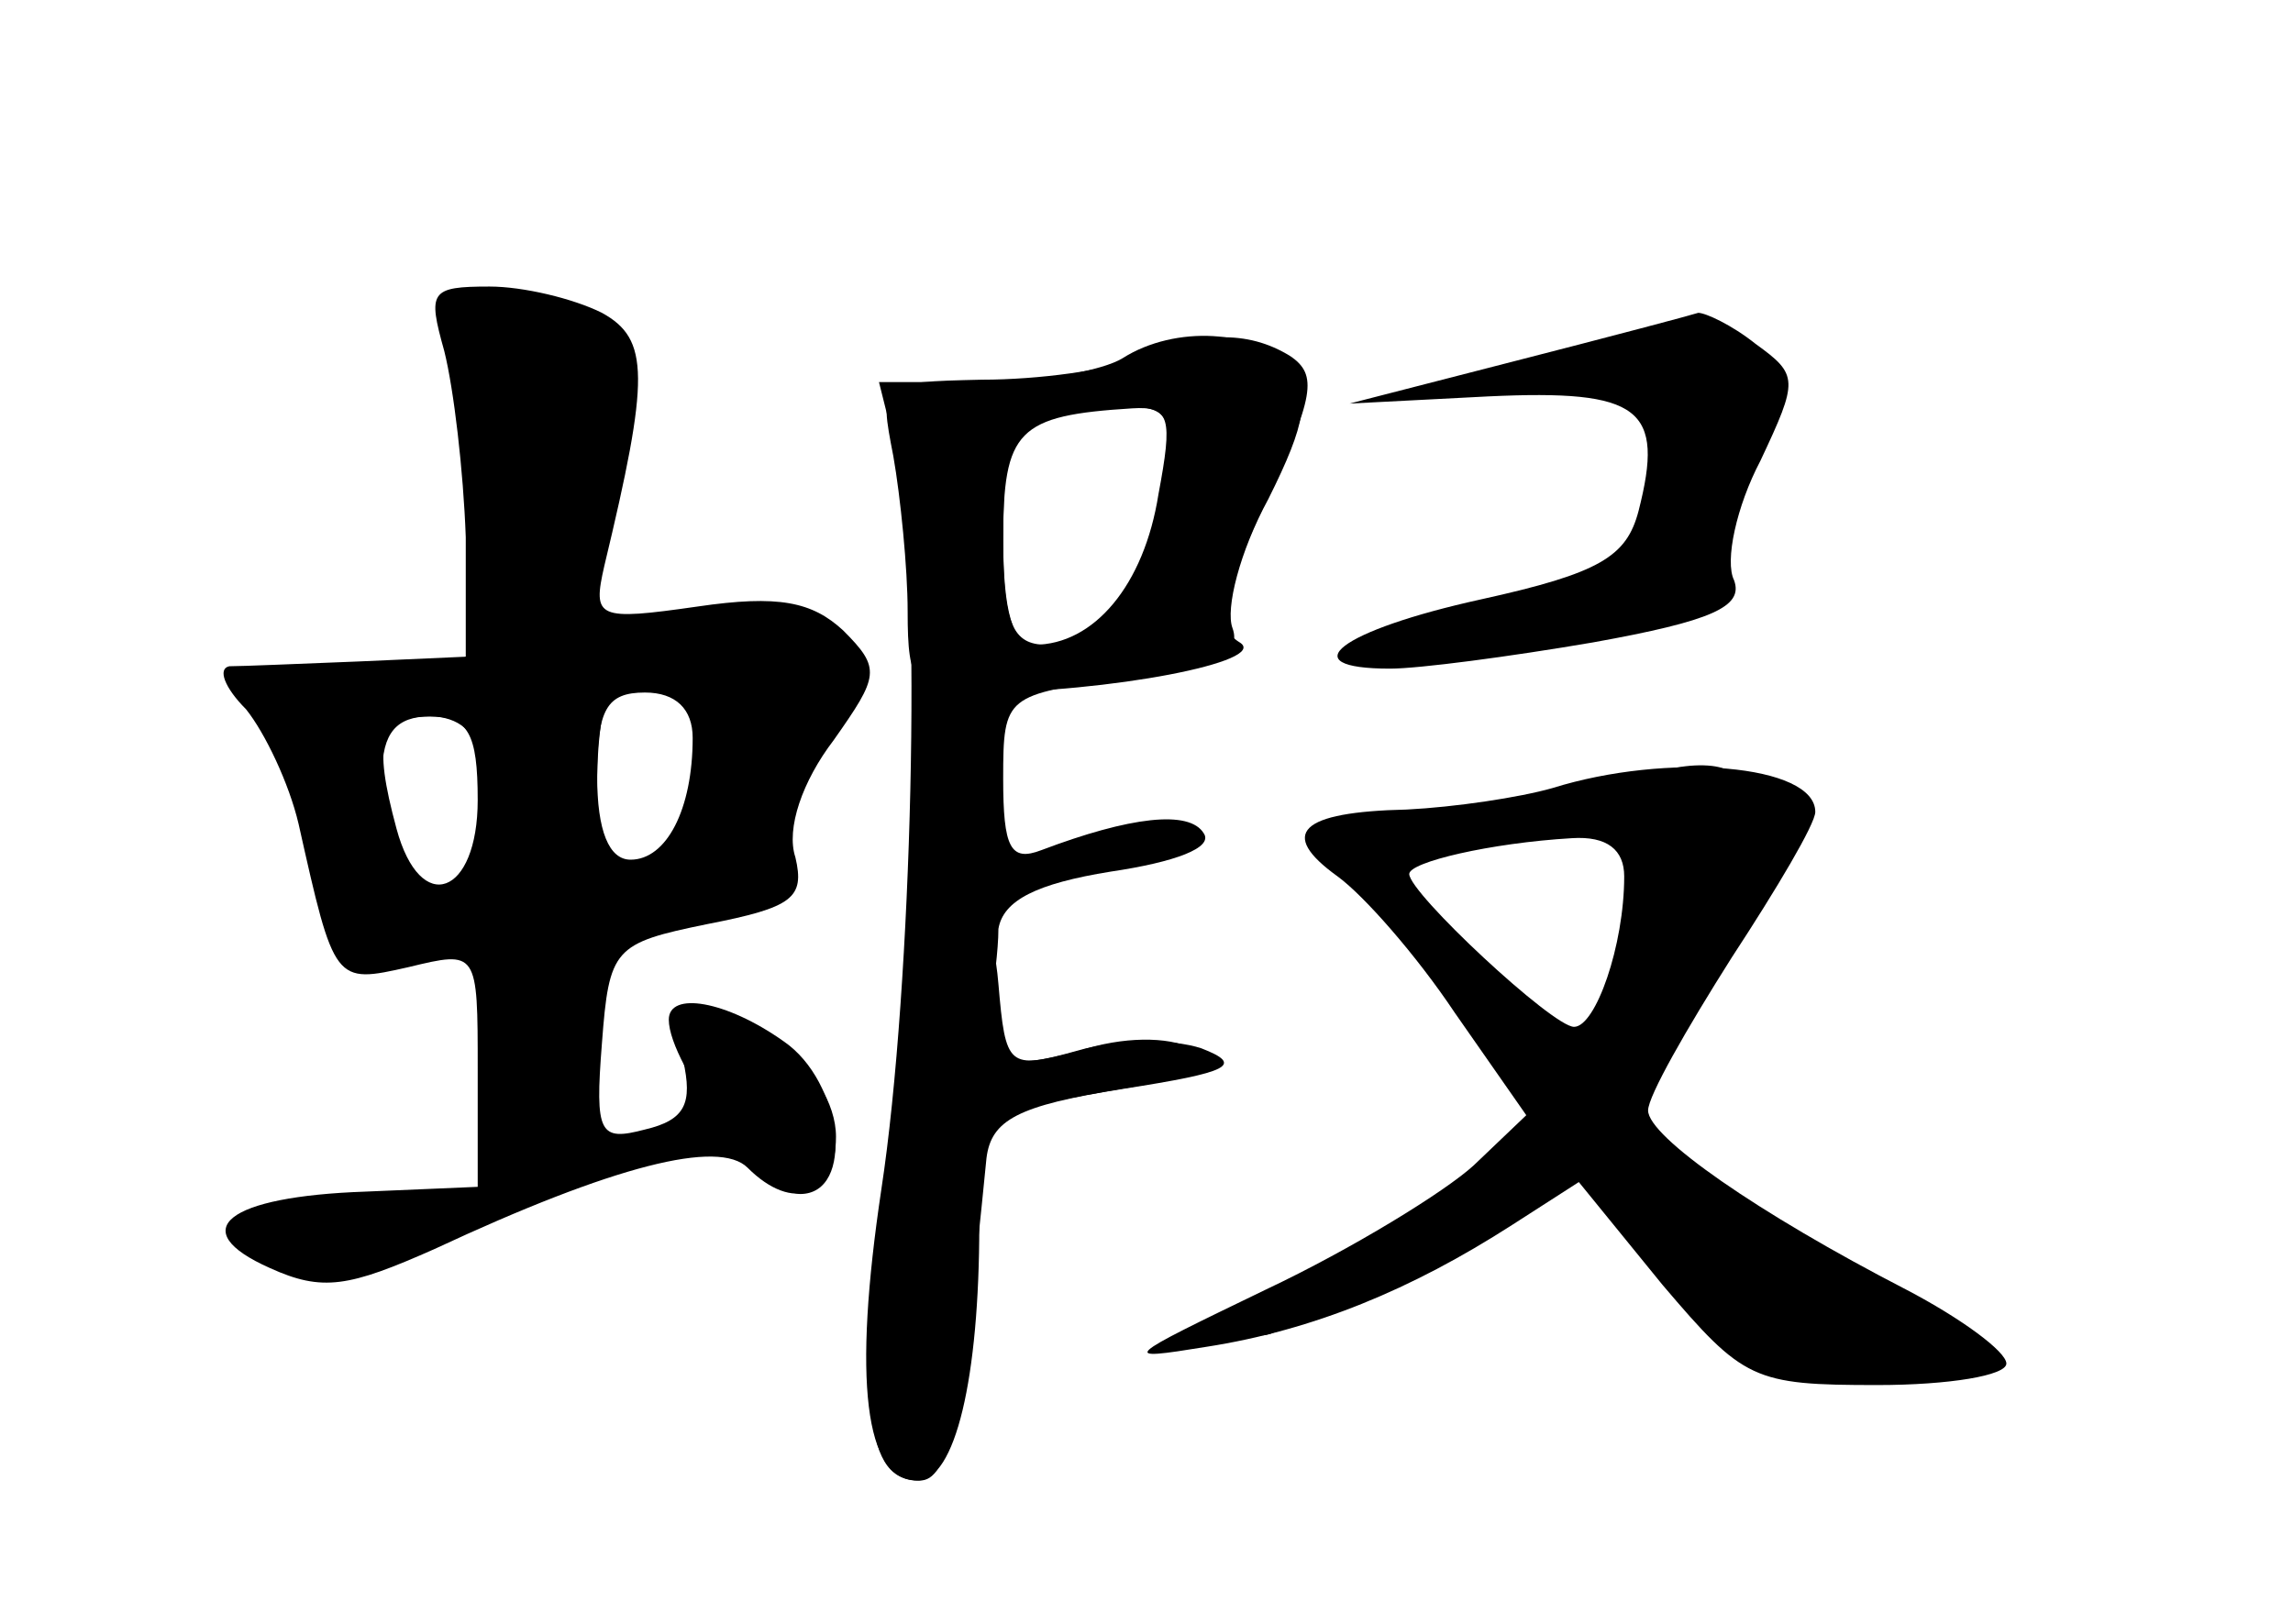 <?xml version="1.0" standalone="no"?>
<!DOCTYPE svg PUBLIC "-//W3C//DTD SVG 20010904//EN"
 "http://www.w3.org/TR/2001/REC-SVG-20010904/DTD/svg10.dtd">
<svg version="1.0" xmlns="http://www.w3.org/2000/svg"
 width="96pt" height="68pt" viewBox="0 0 96 68"
 preserveAspectRatio="xMidYMid meet">
<g transform="translate(0,68) scale(0.1,-0.1)" fill="#000000" stroke="none">
<g id="part-0" class="char-part">
  <path d="M186 533 c4 -16 8 -50 9 -78 l0 -50 -45 -2 c-25 -1 -49 -2 -54 -2 -5
-1 -2 -9 7 -18 8 -10 18 -31 22 -48 15 -67 15 -67 46 -60 29 7 29 7 29 -43 l0
-49 -47 -2 c-58 -2 -76 -16 -40 -32 22 -10 33 -8 69 8 75 35 119 46 131 34 19
-19 37 -12 37 13 0 14 -10 30 -25 40 -34 22 -46 20 -39 -8 4 -18 1 -25 -16
-29 -19 -5 -21 -2 -18 36 3 40 5 42 44 50 36 7 41 11 37 28 -4 12 3 32 16 49
19 27 20 30 4 46 -13 12 -27 15 -61 10 -42 -6 -44 -5 -39 17 19 79 19 95 -1
106 -12 6 -33 11 -47 11 -25 0 -26 -2 -19 -27z m104 -162 c0 -30 -11 -51 -26
-51 -9 0 -14 12 -14 35 0 28 4 35 20 35 13 0 20 -7 20 -19z m-90 -26 c0 -40
-24 -49 -34 -12 -10 37 -7 47 14 47 16 0 20 -7 20 -35z"/>
  <path d="M635 529 l-70 -18 58 3 c64 3 74 -5 63 -48 -5 -19 -16 -26 -66 -37
-59 -13 -80 -29 -38 -29 12 0 50 5 85 11 50 9 63 15 59 26 -4 8 1 31 11 50 16
34 16 36 -2 49 -10 8 -21 13 -24 13 -3 -1 -37 -10 -76 -20z"/>
  <path d="M470 530 c-8 -5 -34 -10 -58 -10 l-44 0 8 -32 c10 -47 6 -221 -7
-306 -12 -80 -7 -122 15 -122 16 0 26 43 26 107 0 47 1 47 65 58 30 5 36 9 24
16 -10 5 -29 5 -47 -1 -33 -9 -39 -5 -37 20 1 8 3 22 3 31 2 12 16 19 47 24
27 4 43 10 39 16 -6 10 -31 7 -68 -7 -13 -5 -16 1 -16 30 0 35 1 35 51 42 37
5 49 10 45 21 -3 8 3 32 15 54 16 32 18 44 8 55 -13 16 -47 18 -69 4z m16 -62
c-7 -44 -19 -58 -48 -58 -14 0 -18 9 -18 43 0 52 4 57 43 57 29 0 29 -1 23
-42z"/>
  <path d="M650 350 c-14 -4 -41 -8 -61 -9 -45 -1 -54 -10 -29 -28 11 -8 33 -33
49 -57 l30 -43 -22 -21 c-12 -11 -51 -35 -87 -52 -60 -29 -62 -30 -25 -24 45
7 86 24 128 51 l28 18 35 -43 c34 -40 38 -42 90 -42 30 0 54 4 54 9 0 5 -19
19 -42 31 -62 32 -108 64 -108 75 0 6 16 34 35 64 19 29 35 56 35 61 0 20 -62
25 -110 10z m30 -37 c0 -29 -12 -63 -21 -63 -9 0 -69 56 -69 64 0 5 34 13 68
15 15 1 22 -5 22 -16z"/>
</g>
<g id="part-1" class="char-part">
  <path d="M198 477 c4 -70 3 -74 -18 -80 -13 -3 -37 -3 -54 0 -27 6 -30 5 -18
-10 7 -8 19 -37 25 -64 12 -46 13 -48 45 -45 31 3 32 3 32 -37 0 -57 26 -56
35 2 8 47 18 57 57 57 18 0 26 4 23 13 -3 7 4 30 15 52 19 38 20 41 3 53 -12
8 -31 11 -56 6 l-38 -6 3 64 3 63 -31 3 -31 3 5 -74z m96 -114 c-6 -35 -18
-52 -36 -53 -10 0 -11 74 -1 83 3 4 15 7 25 7 16 0 18 -5 12 -37z m-94 0 c0
-10 3 -28 6 -40 5 -18 2 -23 -14 -23 -22 0 -32 18 -32 56 0 17 6 24 20 24 12
0 20 -7 20 -17z"/>
</g>
<g id="part-2" class="char-part">
  <path d="M280 253 c0 -19 41 -73 55 -73 23 0 18 47 -7 64 -24 17 -48 21 -48 9z"/>
</g>
<g id="part-3" class="char-part">
  <path d="M475 530 c-11 -5 -40 -9 -64 -9 -43 -1 -43 -1 -37 -32 3 -17 6 -47 6
-65 0 -31 3 -34 29 -34 55 0 123 13 110 21 -10 6 -8 19 11 59 20 44 22 53 10
61 -18 11 -38 10 -65 -1z m10 -57 c-6 -38 -27 -63 -52 -63 -9 0 -13 14 -13 44
0 46 6 52 54 55 16 1 17 -4 11 -36z"/>
</g>
<g id="part-4" class="char-part">
  <path d="M372 201 c-13 -112 -10 -141 13 -141 12 0 17 23 28 135 2 16 13 22
57 29 45 7 51 10 33 17 -12 4 -35 4 -52 -1 -29 -8 -30 -7 -33 28 -2 24 -9 38
-18 40 -13 2 -18 -17 -28 -107z"/>
</g>
<g id="part-5" class="char-part">
  <path d="M682 351 c-11 -6 -10 -10 3 -15 12 -4 15 -12 10 -24 -4 -9 -8 -21 -9
-27 -1 -5 -5 -15 -9 -22 -4 -6 -2 -15 4 -18 12 -8 10 -11 39 43 13 23 28 42
32 42 5 0 6 5 3 11 -4 6 -14 8 -22 5 -8 -3 -11 -1 -8 4 8 12 -25 13 -43 1z"/>
  <path d="M564 334 c-10 -4 15 -39 69 -96 16 -17 16 -19 -2 -37 -23 -23 -7 -35
21 -17 14 9 21 6 34 -12 37 -53 64 -72 97 -68 18 3 39 5 47 6 8 0 -2 10 -23
21 -21 11 -43 17 -49 13 -6 -4 -8 -3 -5 3 8 13 -20 26 -36 16 -7 -3 -9 -3 -5
1 4 5 -2 17 -13 29 -10 11 -19 27 -19 34 0 7 -8 13 -19 13 -10 0 -33 17 -50
37 -30 35 -31 38 -15 50 17 12 17 13 -2 12 -10 0 -24 -3 -30 -5z"/>
  <path d="M628 333 c7 -3 16 -2 19 1 4 3 -2 6 -13 5 -11 0 -14 -3 -6 -6z"/>
  <path d="M562 148 c-23 -11 -40 -23 -37 -26 3 -3 11 0 17 6 7 7 19 12 28 12 9
0 25 7 36 15 27 21 6 18 -44 -7z"/>
</g>
</g>
</svg>